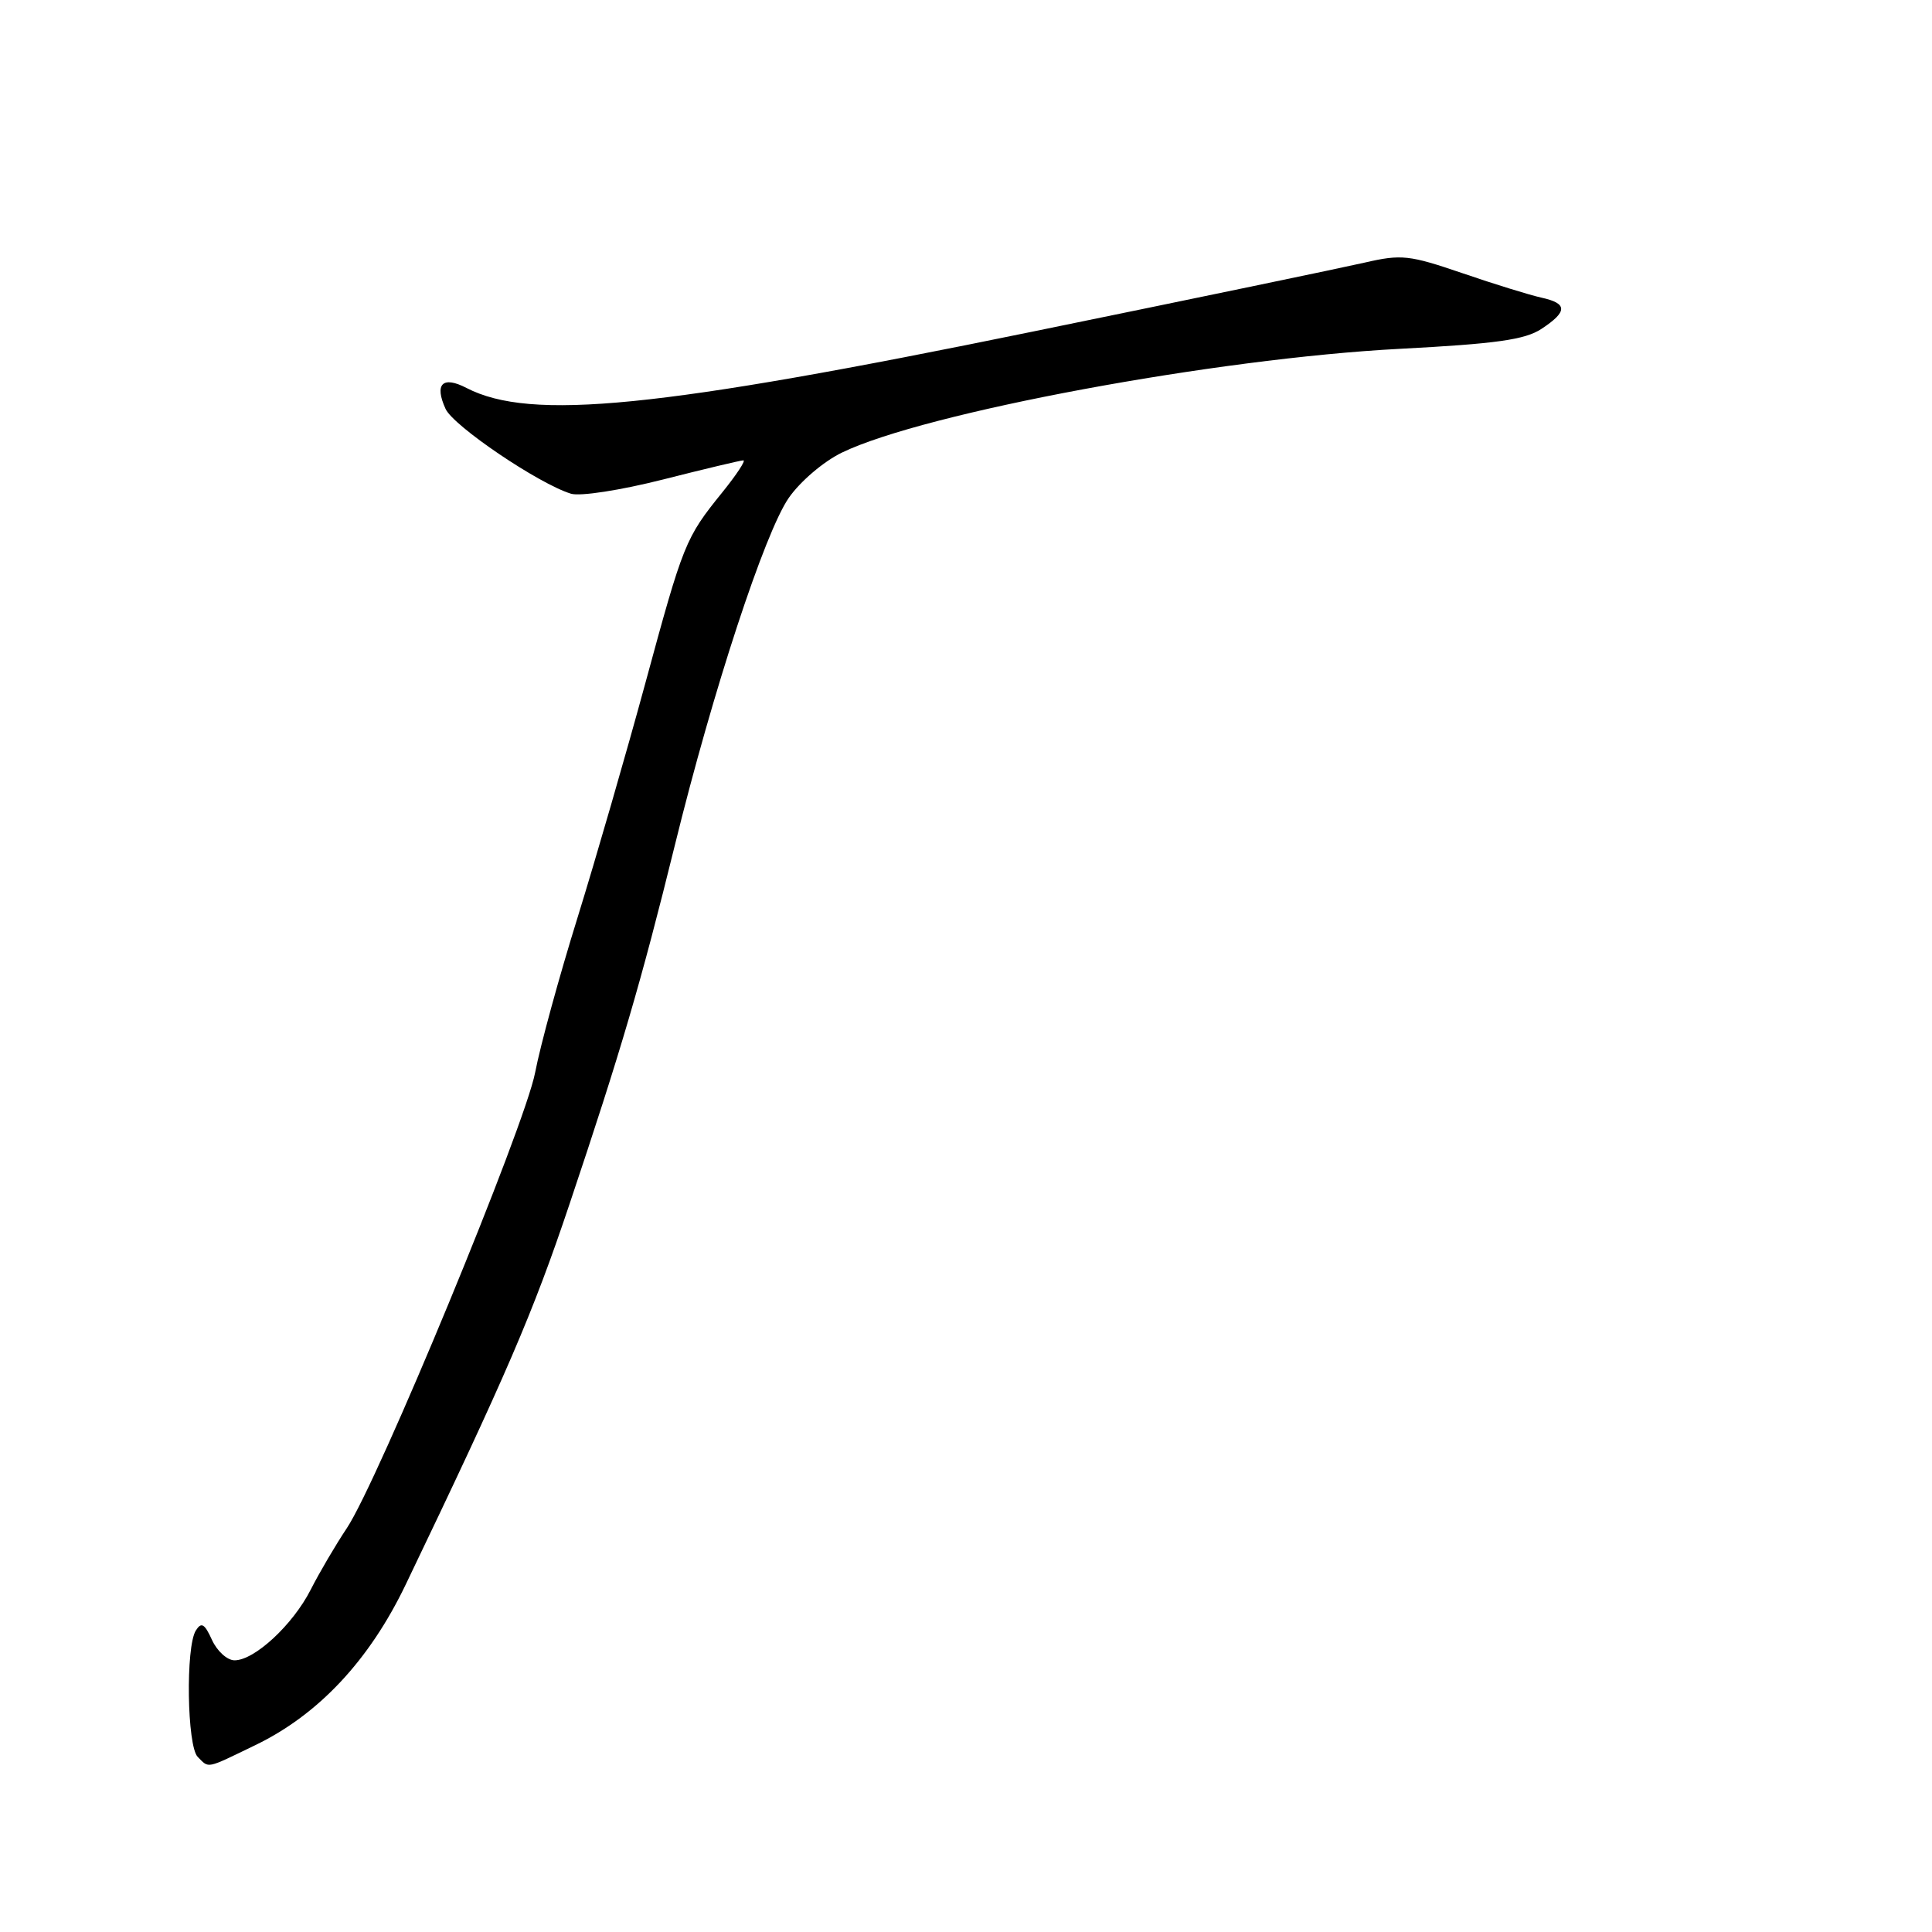 <?xml version="1.0" encoding="UTF-8" standalone="no"?>
<!DOCTYPE svg PUBLIC "-//W3C//DTD SVG 1.1//EN" "http://www.w3.org/Graphics/SVG/1.1/DTD/svg11.dtd" >
<svg xmlns="http://www.w3.org/2000/svg" xmlns:xlink="http://www.w3.org/1999/xlink" version="1.1" viewBox="0 0 256 256">
 <g >
 <path fill="currentColor"
d=" M 33.81 231.25 C 42.19 227.21 48.93 220.02 53.75 209.98 C 67.10 182.17 70.61 174.02 75.46 159.56 C 82.28 139.25 84.96 130.10 89.42 112.00 C 94.45 91.53 101.33 70.58 104.51 65.98 C 106.03 63.79 109.13 61.15 111.56 59.97 C 122.49 54.68 161.13 47.49 185.50 46.22 C 198.26 45.55 202.06 45.02 204.25 43.58 C 207.73 41.29 207.73 40.20 204.25 39.44 C 202.74 39.11 198.04 37.66 193.81 36.21 C 186.73 33.79 185.71 33.67 180.81 34.80 C 177.89 35.47 158.08 39.59 136.78 43.95 C 87.13 54.13 70.32 55.80 61.82 51.41 C 58.64 49.76 57.53 50.87 59.04 54.18 C 60.08 56.46 71.39 64.11 75.66 65.42 C 76.87 65.79 82.23 64.96 87.84 63.54 C 93.35 62.14 98.15 61.00 98.50 61.00 C 98.85 61.00 97.59 62.91 95.70 65.25 C 90.81 71.30 90.56 71.93 85.49 90.60 C 82.97 99.86 78.94 113.80 76.53 121.58 C 74.11 129.35 71.58 138.59 70.91 142.11 C 69.53 149.28 50.09 196.31 45.95 202.50 C 44.48 204.70 42.33 208.36 41.18 210.62 C 38.82 215.28 33.73 220.00 31.08 220.00 C 30.11 220.00 28.77 218.79 28.09 217.30 C 27.11 215.14 26.68 214.89 25.95 216.05 C 24.58 218.21 24.78 231.38 26.20 232.80 C 27.74 234.34 27.21 234.44 33.81 231.25 Z "/>
</g>
</svg>